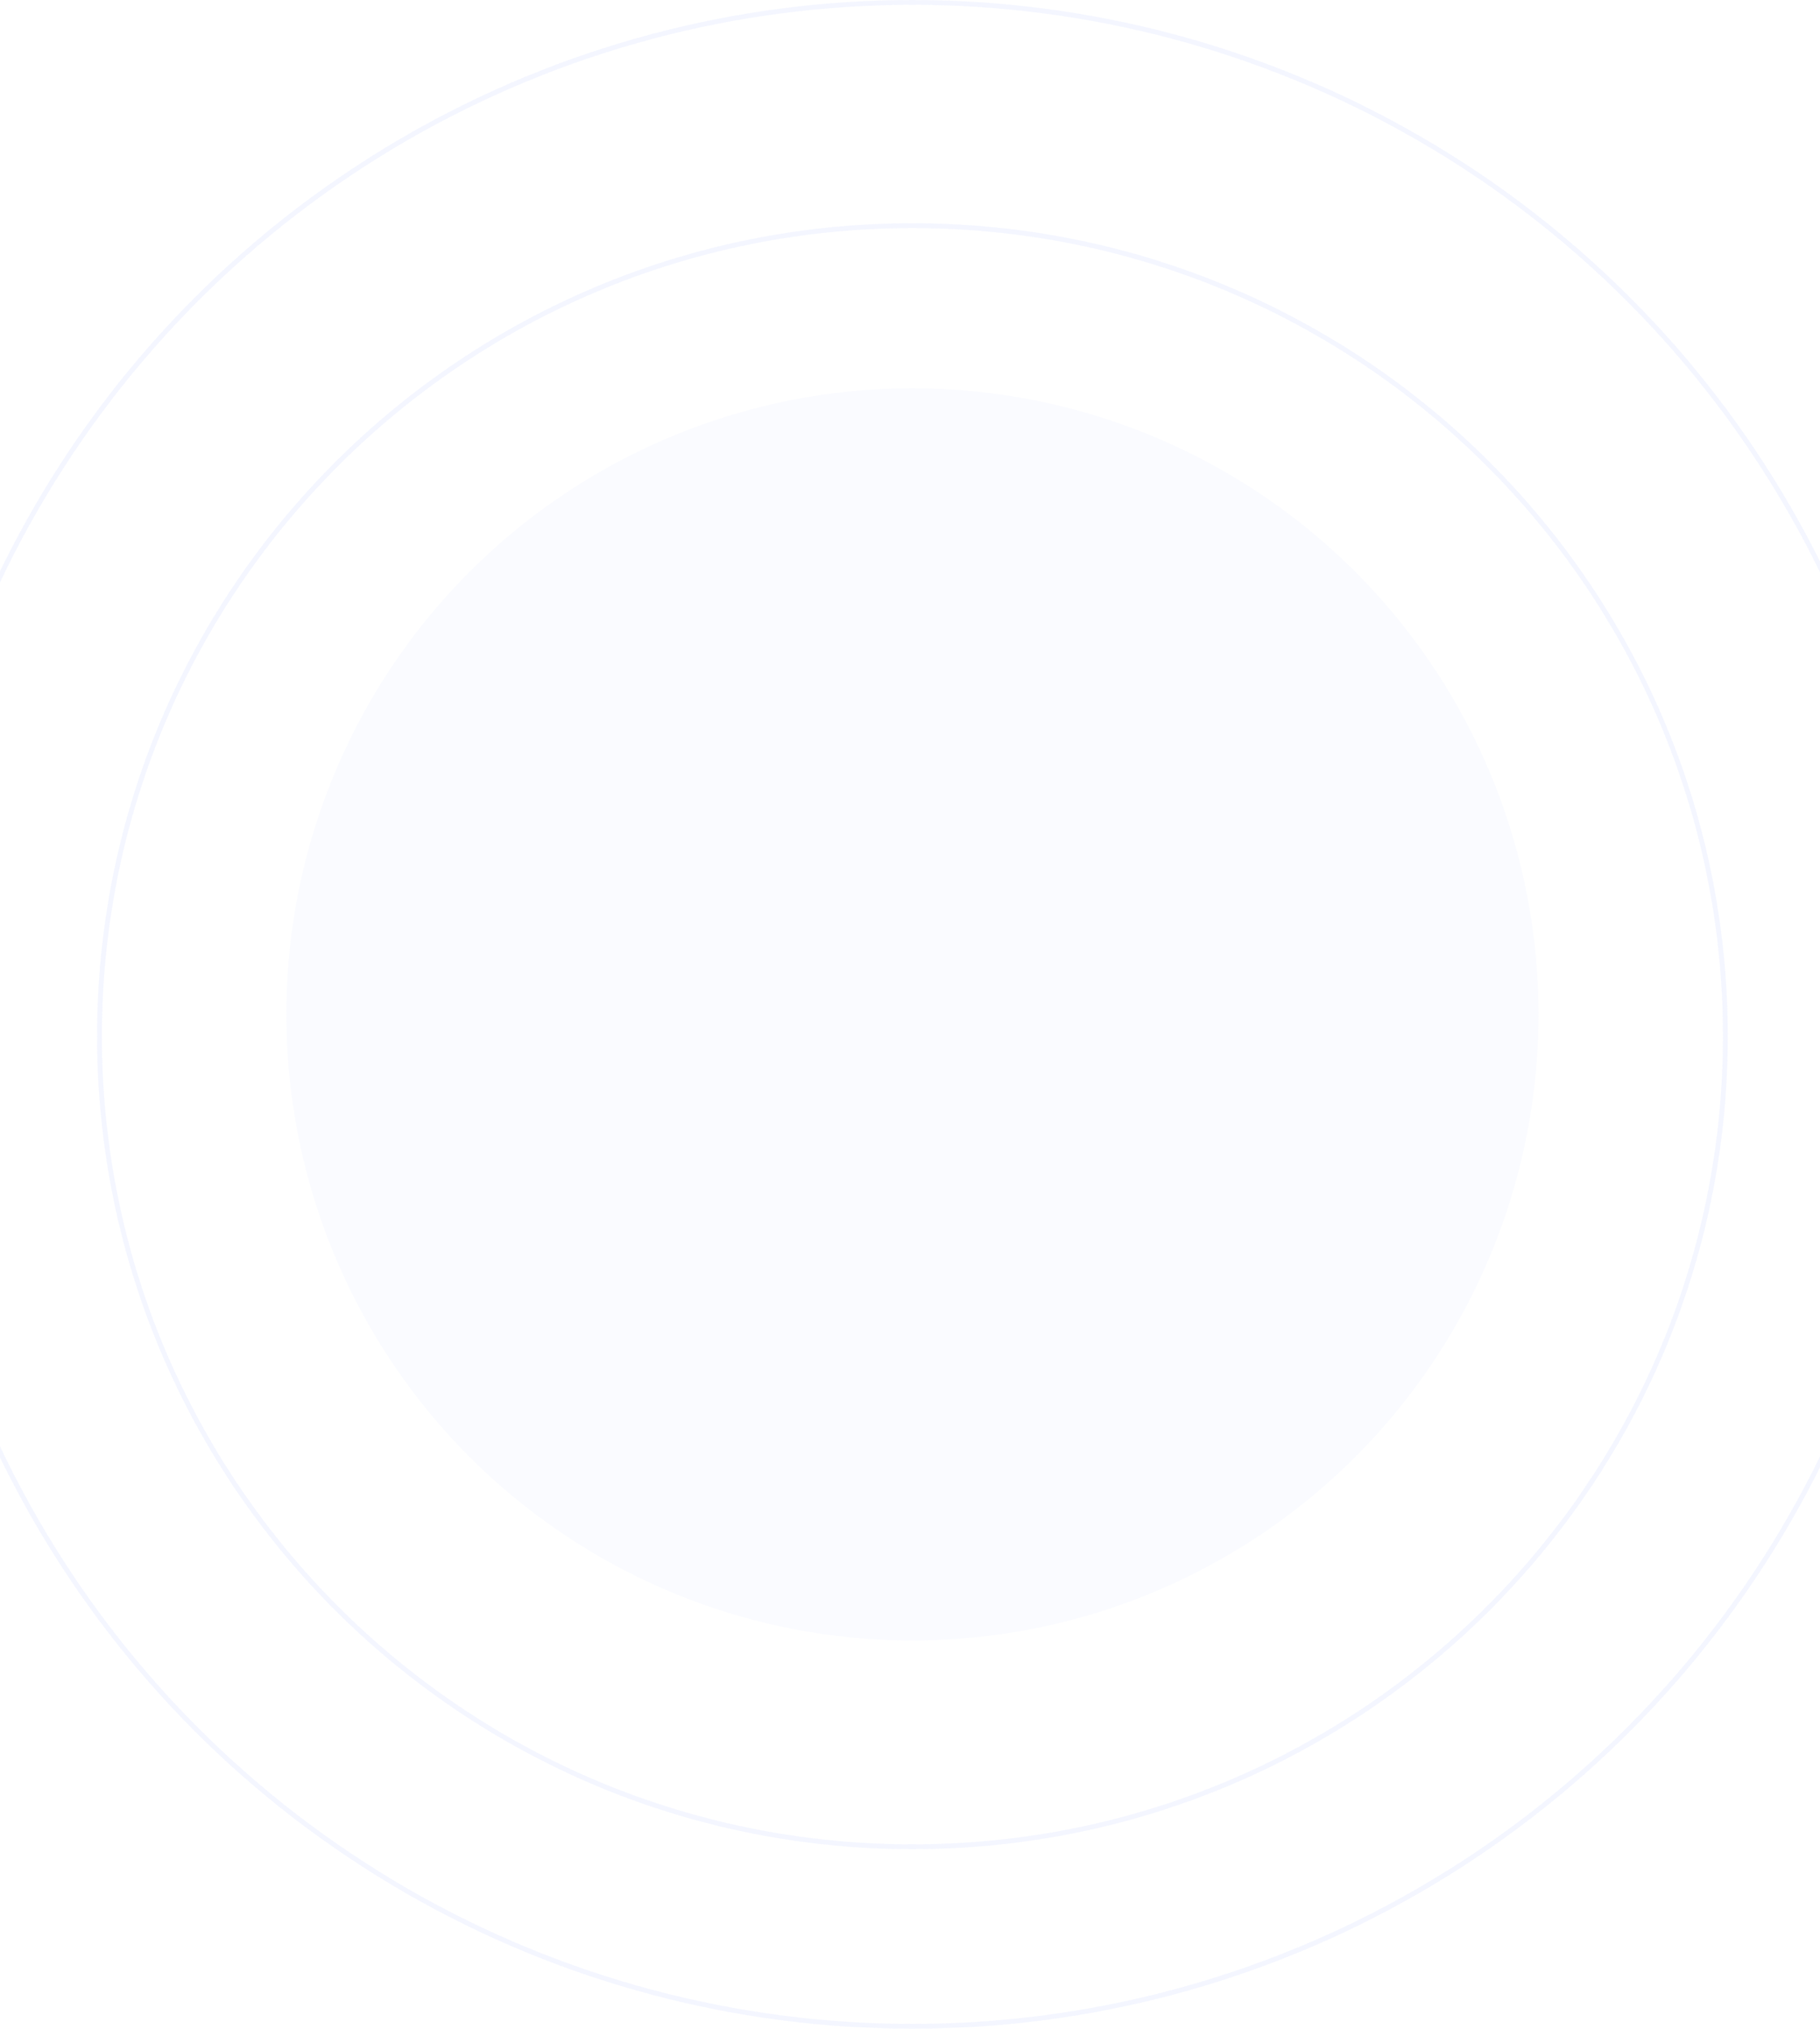 <svg width="375" height="418" viewBox="0 0 375 418" fill="none" xmlns="http://www.w3.org/2000/svg">
<circle opacity="0.5" cx="188" cy="209" r="129" fill="#CBD6FF" fill-opacity="0.2"/>
<g opacity="0.5">
<circle cx="188" cy="209" r="208.5" stroke="#CBD6FF" stroke-opacity="0.1"/>
<circle cx="188" cy="209" r="208.5" stroke="#CBD6FF" stroke-opacity="0.1"/>
<circle cx="188" cy="209" r="208.5" stroke="#CBD6FF" stroke-opacity="0.1"/>
<circle cx="188" cy="209" r="208.5" stroke="#CBD6FF" stroke-opacity="0.1"/>
<circle cx="188" cy="209" r="208.5" stroke="#CBD6FF" stroke-opacity="0.1"/>
</g>
<g opacity="0.5">
<path d="M188 46.5C280.509 46.5 355.5 121.27 355.5 213.5C355.5 305.73 280.509 380.5 188 380.5C95.491 380.5 20.5 305.73 20.5 213.5C20.5 121.27 95.491 46.5 188 46.5Z" stroke="#CBD6FF" stroke-opacity="0.1"/>
<path d="M188 46.5C280.509 46.5 355.5 121.27 355.5 213.5C355.5 305.73 280.509 380.5 188 380.5C95.491 380.5 20.5 305.73 20.5 213.5C20.5 121.27 95.491 46.5 188 46.5Z" stroke="#CBD6FF" stroke-opacity="0.1"/>
<path d="M188 46.5C280.509 46.5 355.5 121.27 355.5 213.5C355.5 305.73 280.509 380.5 188 380.5C95.491 380.5 20.5 305.73 20.5 213.5C20.5 121.27 95.491 46.5 188 46.5Z" stroke="#CBD6FF" stroke-opacity="0.1"/>
<path d="M188 46.5C280.509 46.5 355.5 121.27 355.5 213.5C355.5 305.73 280.509 380.5 188 380.5C95.491 380.5 20.5 305.73 20.5 213.5C20.5 121.27 95.491 46.5 188 46.5Z" stroke="#CBD6FF" stroke-opacity="0.1"/>
<path d="M188 46.5C280.509 46.5 355.5 121.27 355.5 213.5C355.5 305.73 280.509 380.5 188 380.5C95.491 380.5 20.5 305.73 20.5 213.5C20.5 121.27 95.491 46.5 188 46.5Z" stroke="#CBD6FF" stroke-opacity="0.1"/>
</g>
</svg>
